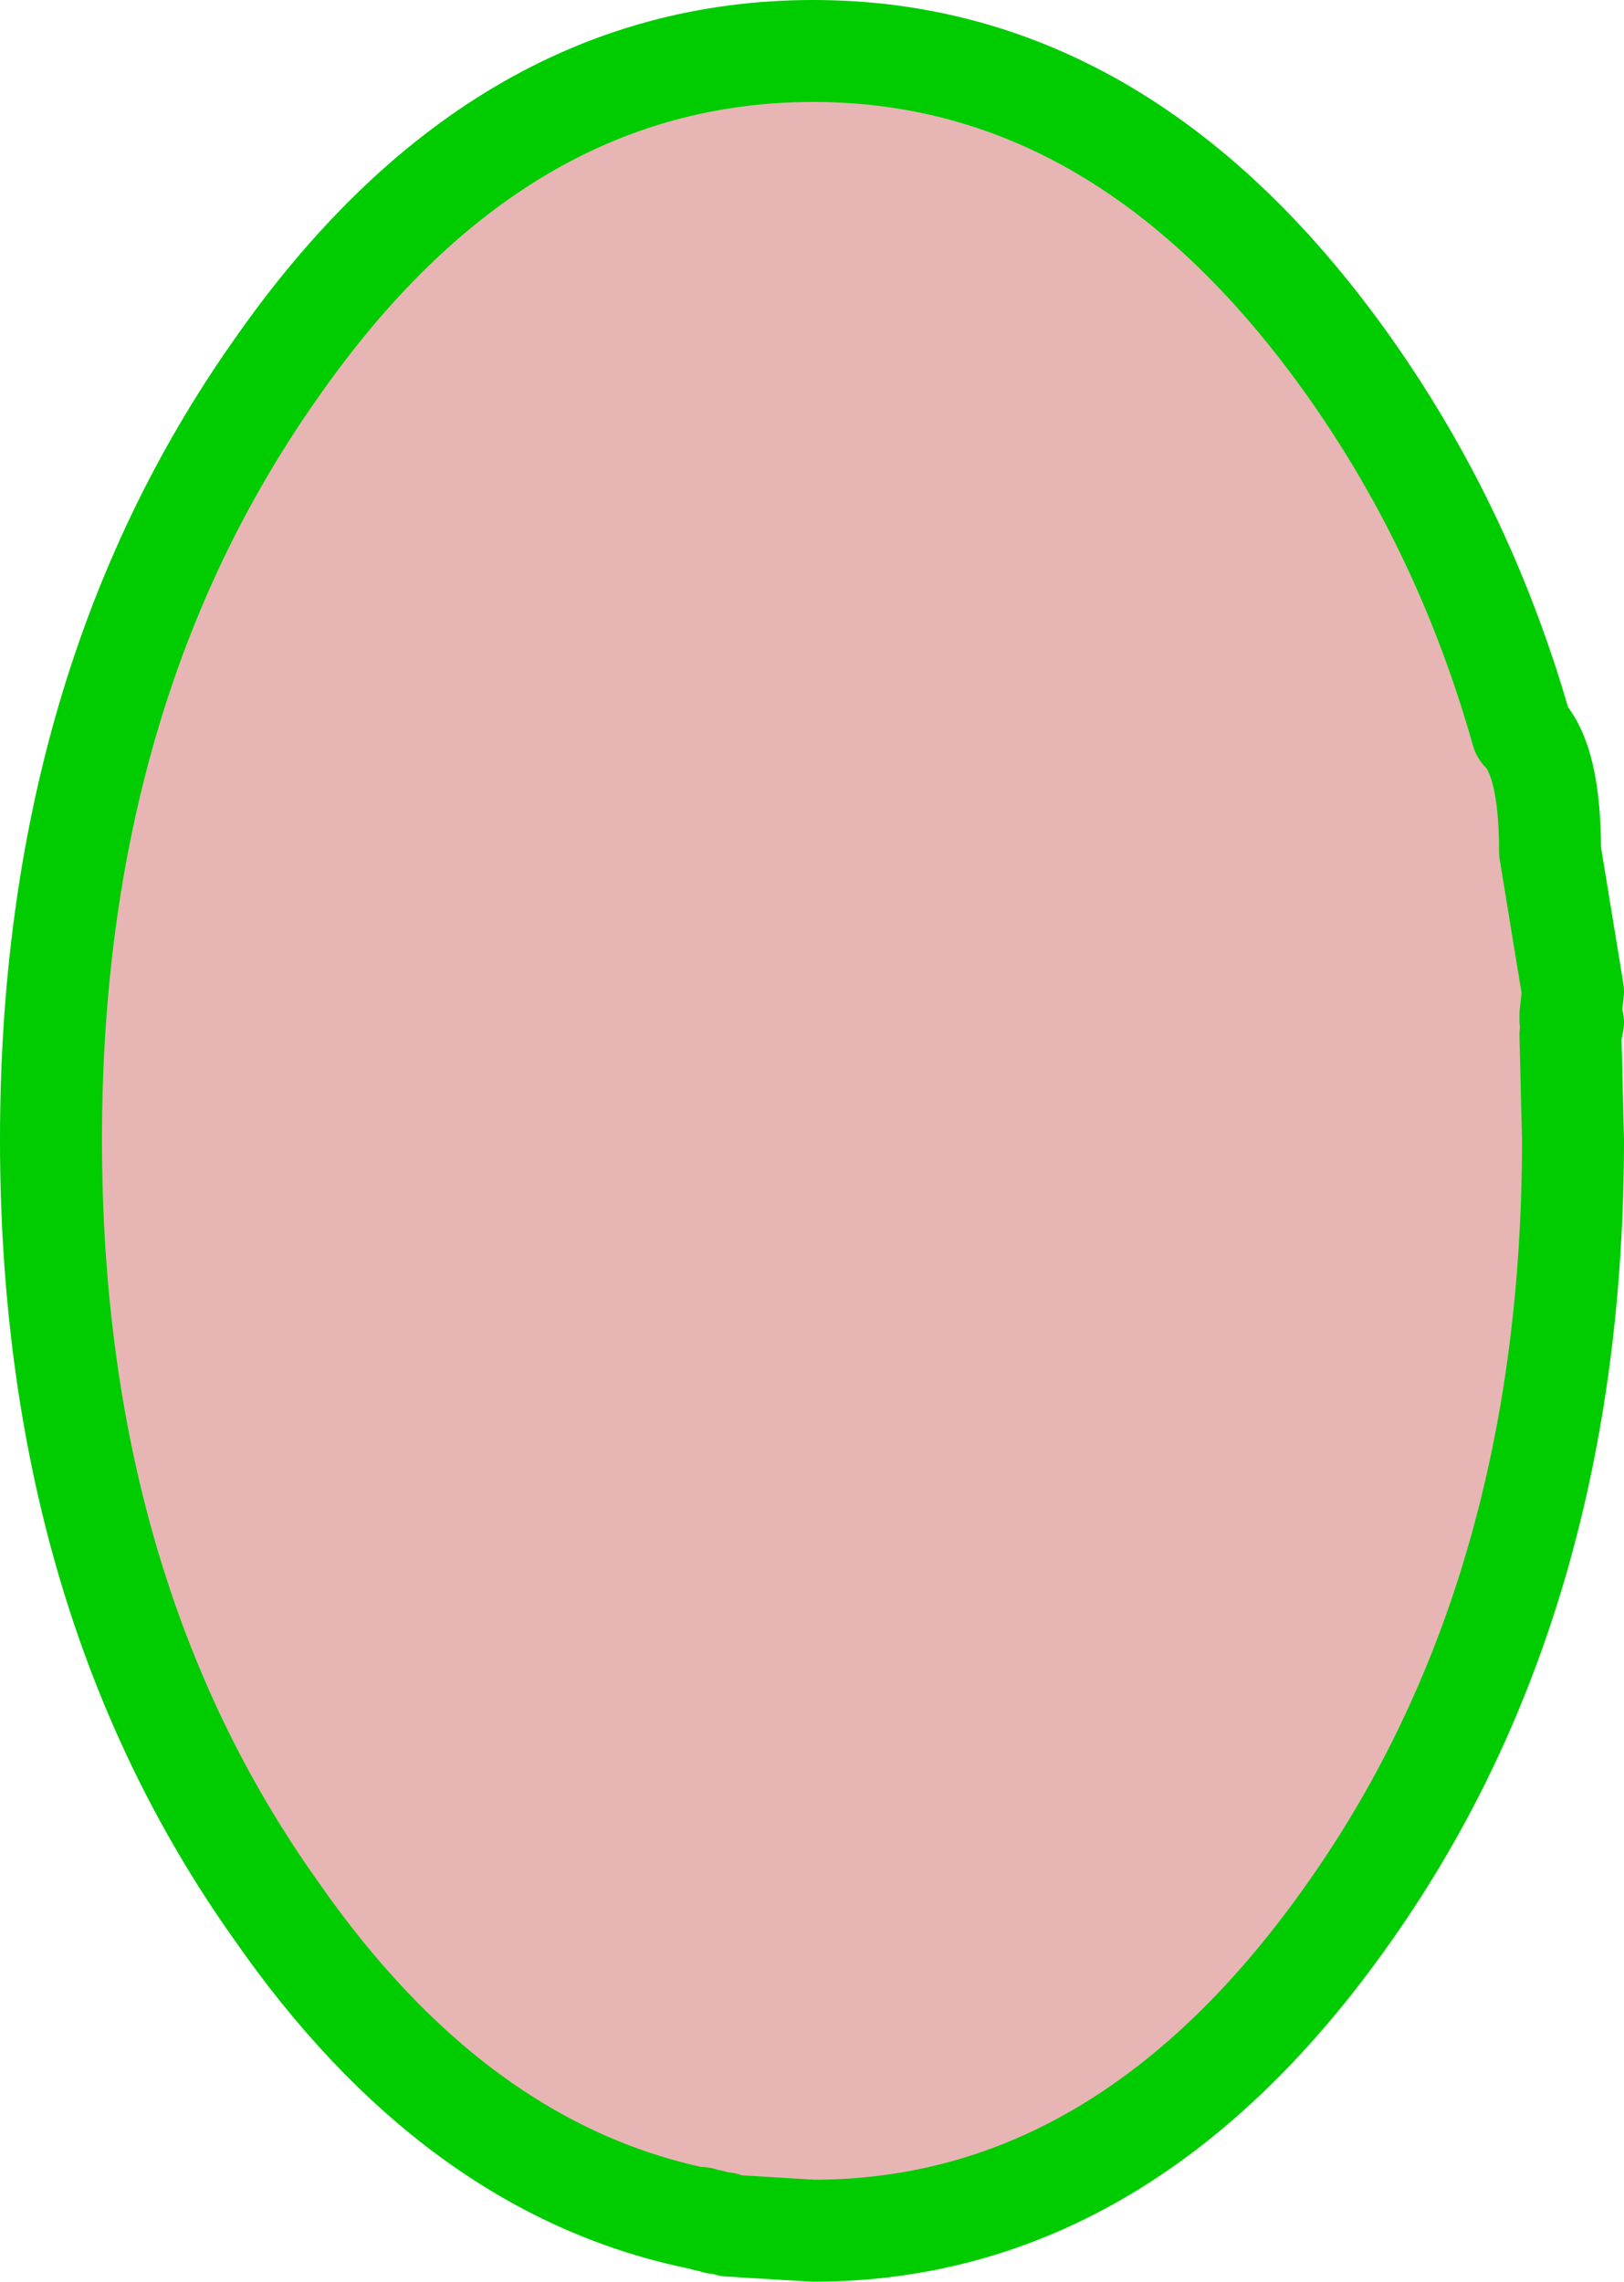 <?xml version="1.0" encoding="UTF-8" standalone="no"?>
<svg xmlns:xlink="http://www.w3.org/1999/xlink" height="44.75px" width="31.85px" xmlns="http://www.w3.org/2000/svg">
  <g transform="matrix(1.0, 0.0, 0.0, 1.0, 15.75, 22.45)">
    <path d="M15.05 -2.55 L15.05 -2.45 15.1 -2.4 15.05 -2.15 15.1 -0.1 Q15.1 8.8 10.75 15.0 6.35 21.3 0.2 21.3 L-1.45 21.2 -1.55 21.15 -1.7 21.15 -1.8 21.1 -1.9 21.1 -2.0 21.05 -2.1 21.05 Q-6.85 20.05 -10.35 15.0 -14.75 8.8 -14.75 -0.1 -14.75 -8.95 -10.35 -15.2 -6.0 -21.45 0.2 -21.45 6.35 -21.45 10.75 -15.2 13.0 -12.0 14.1 -8.1 14.65 -7.55 14.65 -5.75 L15.1 -3.0 15.05 -2.55" fill="#d16b6b" fill-opacity="0.498" fill-rule="evenodd" stroke="none"/>
    <path d="M15.05 -2.55 L15.05 -2.45 15.1 -2.4 15.05 -2.15 15.1 -0.1 Q15.1 8.8 10.75 15.0 6.35 21.3 0.2 21.3 L-1.45 21.2 -1.55 21.15 -1.7 21.15 -1.8 21.1 -1.9 21.1 -2.0 21.05 -2.1 21.05 Q-6.85 20.05 -10.35 15.0 -14.75 8.8 -14.75 -0.1 -14.75 -8.95 -10.35 -15.2 -6.0 -21.45 0.2 -21.45 6.35 -21.45 10.75 -15.2 13.0 -12.0 14.1 -8.1 14.65 -7.55 14.65 -5.75 L15.1 -3.0 15.05 -2.55 Z" fill="none" stroke="#00cc00" stroke-linecap="round" stroke-linejoin="round" stroke-width="2.0"/>
  </g>
</svg>

